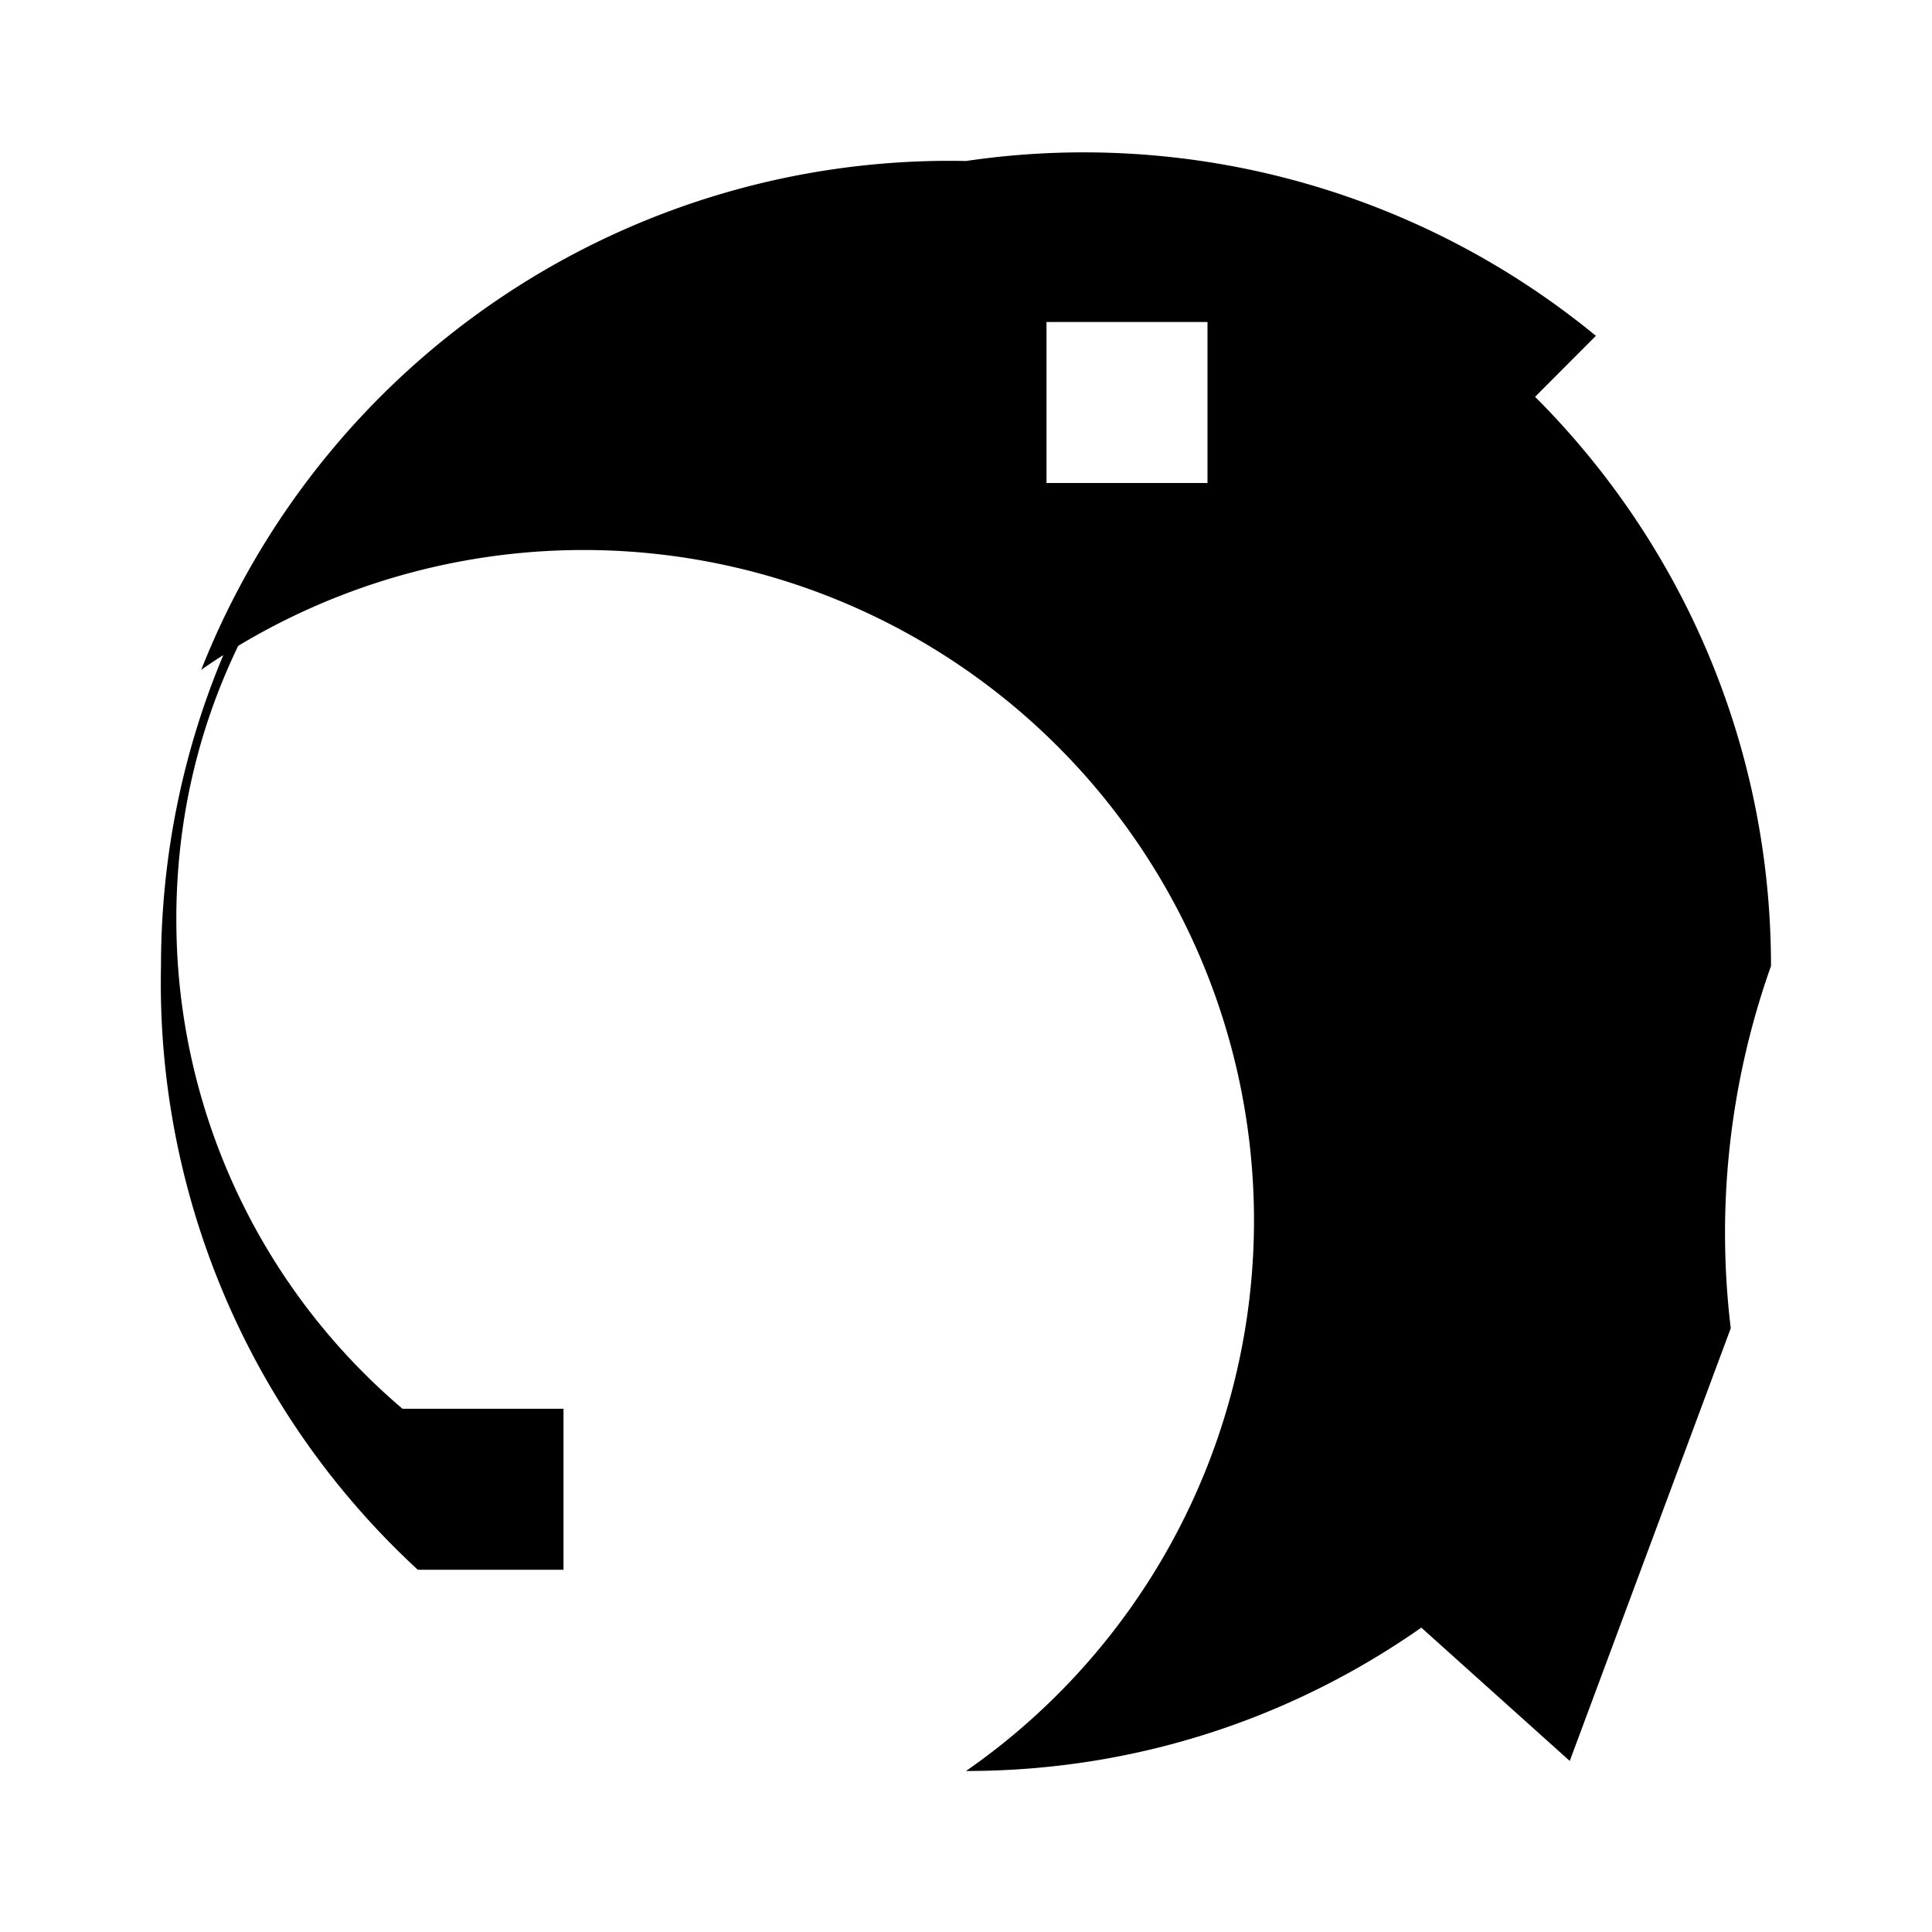 <svg xmlns="http://www.w3.org/2000/svg" class="icon icon-rotate-ccw" viewBox="0 0 24 24">
  <path d="M12 2C6.48 2 2 6.48 2 12a9.91 9.91 0 0 0 3.19 7.5H7v-2H5a7.963 7.963 0 0 1-2.809-6C2.14 6.7 6.3 3 12 3c2.527 0 4.809 1 6.414 2.586l1.411-1.414a10.02 10.02 0 0 0-7.825-2.172zm1 2h2v2h-2zm8.5 12.5A9.91 9.91 0 0 1 22 12c0-5.52-4.48-10-10-10a9.994 9.994 0 0 0-9.5 6.32A7.994 7.994 0 0 1 12 22c2.13 0 4.07-.67 5.656-1.781l1.844 1.656z"/>
</svg>
